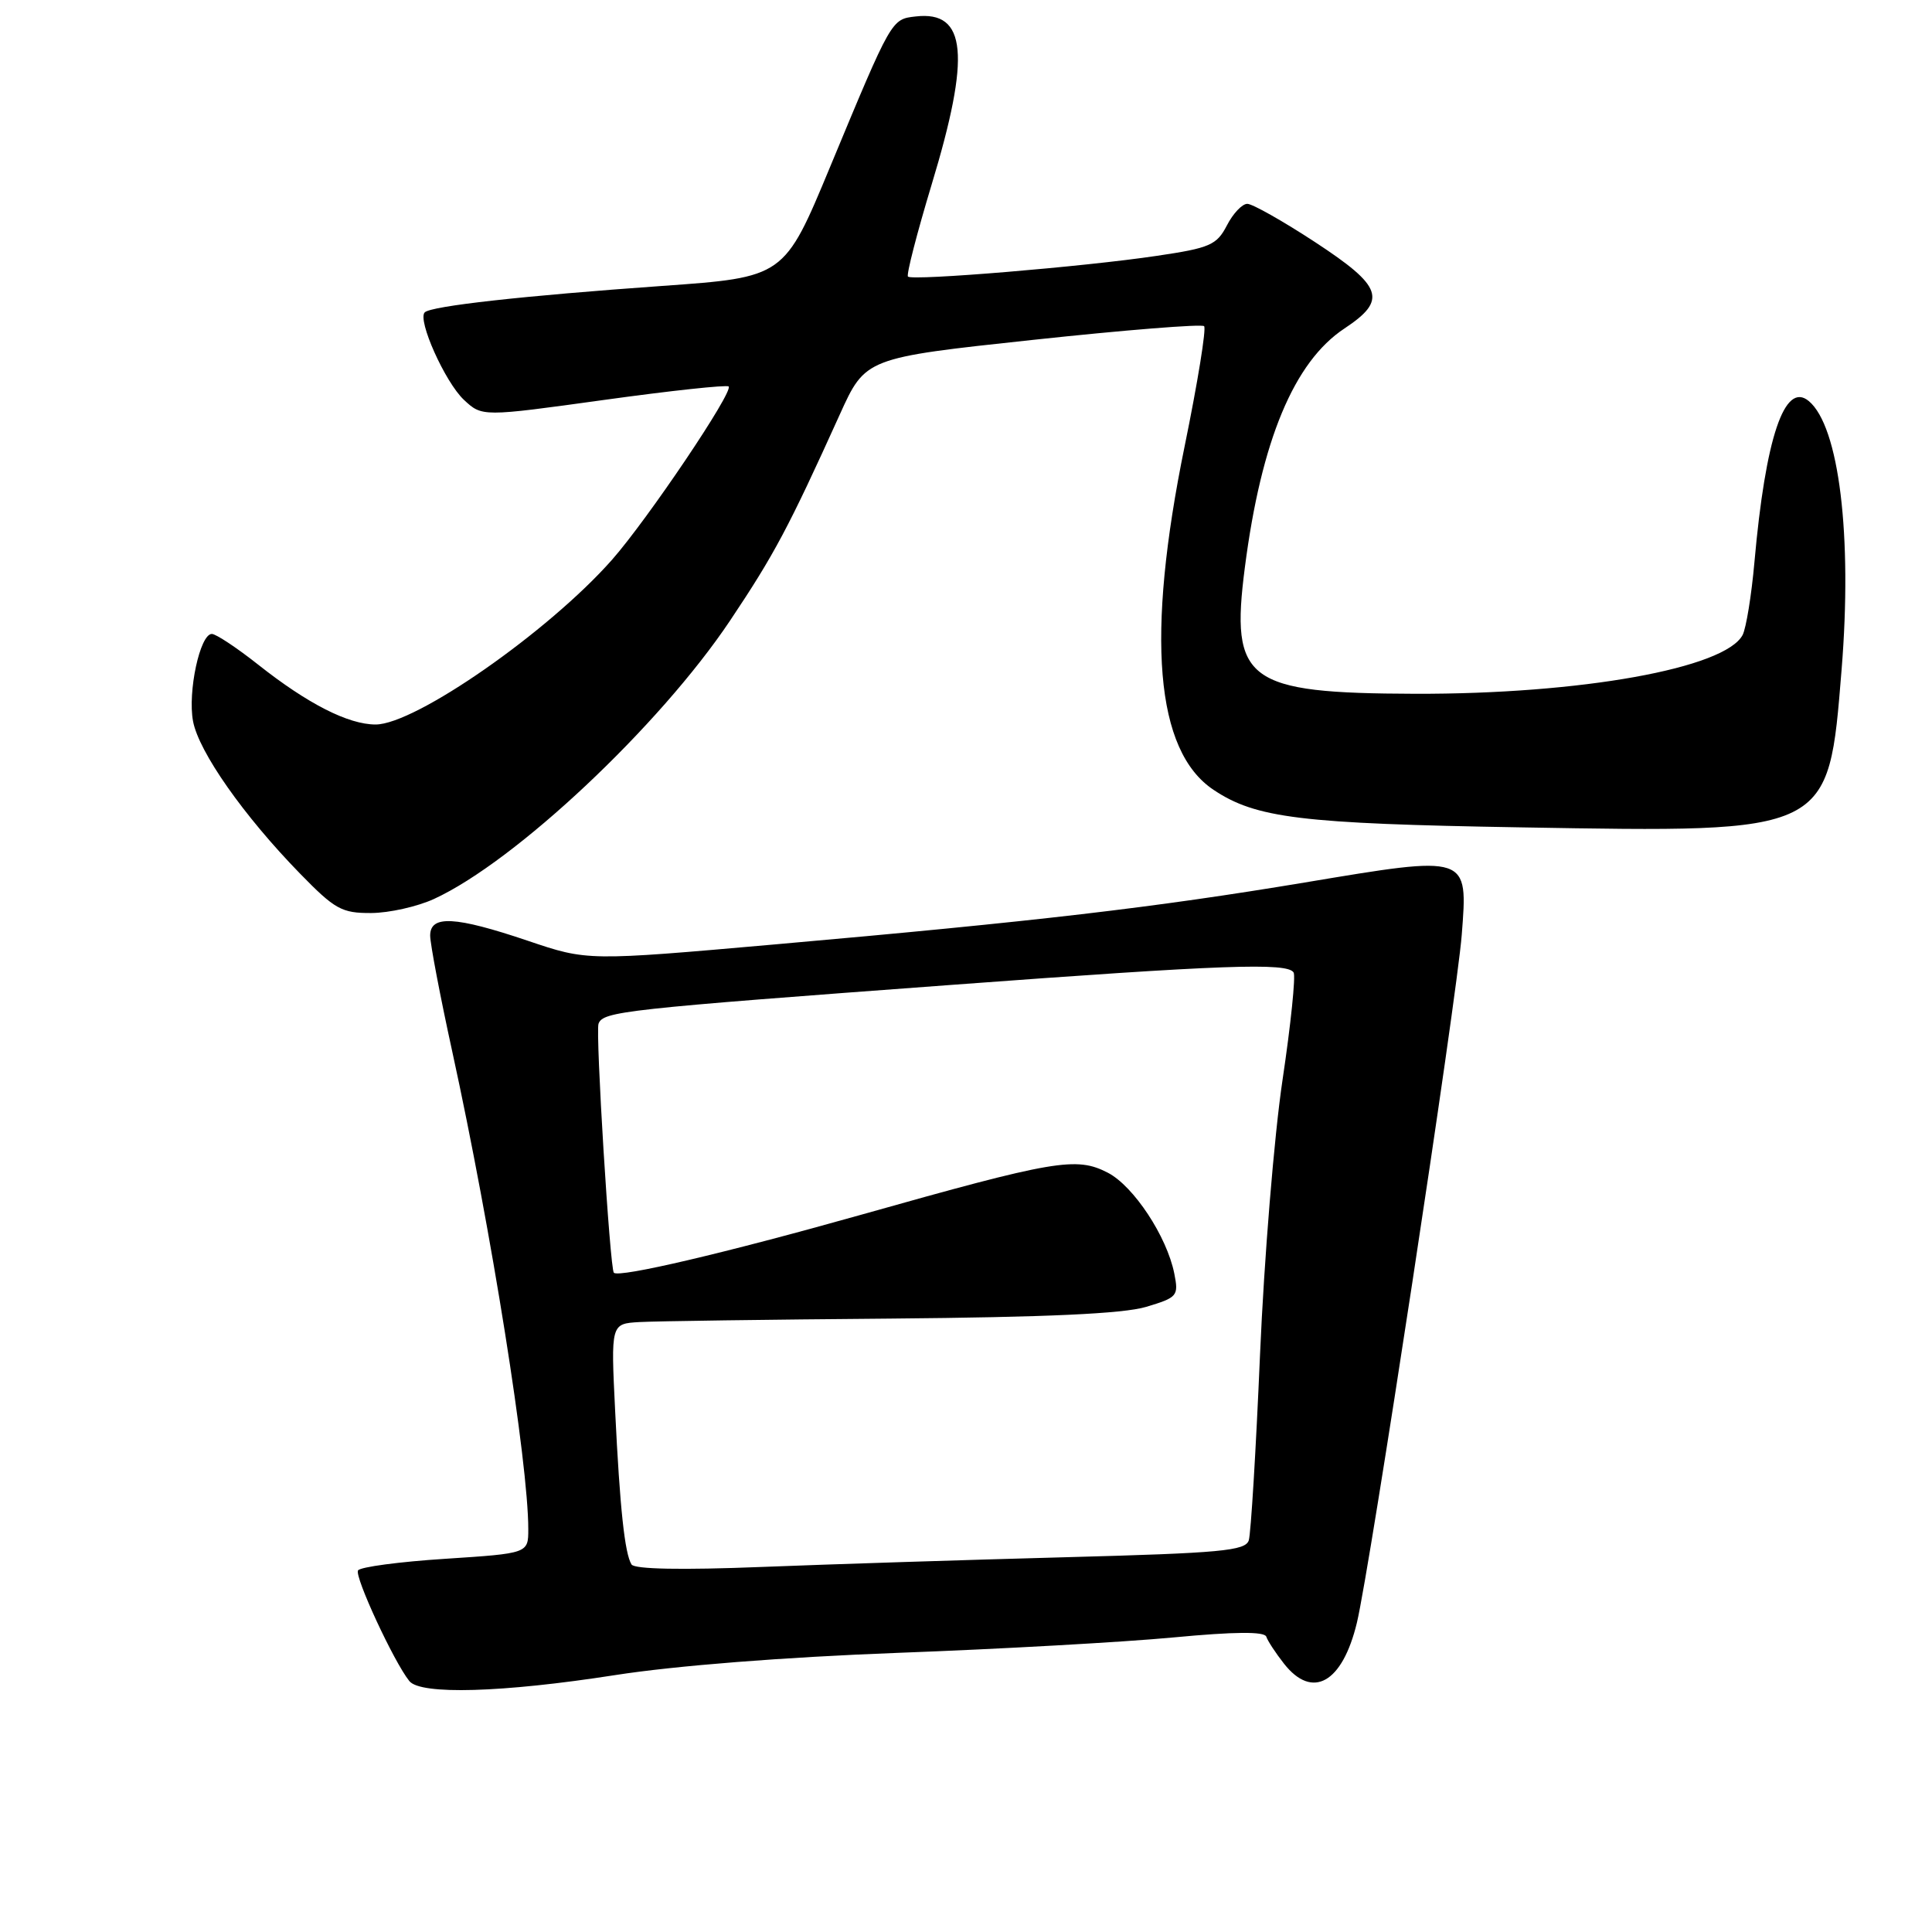 <?xml version="1.0" encoding="UTF-8" standalone="no"?>
<!DOCTYPE svg PUBLIC "-//W3C//DTD SVG 1.1//EN" "http://www.w3.org/Graphics/SVG/1.1/DTD/svg11.dtd" >
<svg xmlns="http://www.w3.org/2000/svg" xmlns:xlink="http://www.w3.org/1999/xlink" version="1.1" viewBox="0 0 256 256">
 <g >
 <path fill="currentColor"
d=" M 81.50 221.96 C 89.52 220.71 103.88 219.58 119.00 219.01 C 132.47 218.51 148.89 217.59 155.47 216.97 C 163.62 216.20 167.56 216.17 167.79 216.87 C 167.98 217.44 169.04 219.05 170.14 220.45 C 173.91 225.24 177.88 223.00 179.80 215.00 C 181.52 207.83 193.04 132.28 193.69 123.86 C 194.51 113.22 194.72 113.29 172.86 116.94 C 152.85 120.27 137.44 122.07 102.67 125.14 C 77.84 127.33 77.84 127.33 69.95 124.66 C 60.29 121.40 57.00 121.23 57.00 123.97 C 57.00 125.05 58.32 132.00 59.94 139.40 C 65.11 163.06 70.00 193.78 70.00 202.62 C 70.00 205.83 70.00 205.83 58.98 206.55 C 52.92 206.94 47.73 207.63 47.44 208.09 C 46.95 208.89 52.19 220.21 54.24 222.75 C 55.73 224.60 66.54 224.29 81.50 221.96 Z  M 57.50 119.12 C 68.28 114.17 87.40 96.19 96.74 82.23 C 102.60 73.47 104.49 69.92 111.26 54.96 C 114.67 47.42 114.67 47.42 136.83 45.04 C 149.02 43.73 159.25 42.91 159.55 43.22 C 159.86 43.53 158.70 50.69 156.97 59.13 C 151.81 84.35 153.08 99.50 160.79 104.65 C 166.41 108.41 172.34 109.14 201.50 109.63 C 242.66 110.33 242.25 110.53 244.02 88.74 C 245.46 70.97 243.69 56.48 239.67 53.14 C 236.47 50.48 233.94 57.96 232.47 74.50 C 232.08 78.90 231.37 83.23 230.91 84.13 C 228.60 88.55 209.49 91.99 187.50 91.93 C 165.15 91.86 163.00 90.27 164.95 75.19 C 167.12 58.37 171.47 47.94 178.14 43.53 C 183.85 39.75 183.25 37.98 174.25 32.08 C 169.99 29.29 165.95 27.01 165.28 27.01 C 164.60 27.00 163.38 28.29 162.57 29.87 C 161.22 32.47 160.33 32.86 153.29 33.90 C 143.67 35.34 120.90 37.23 120.31 36.65 C 120.08 36.41 121.49 30.94 123.44 24.48 C 128.65 7.31 128.09 1.40 121.34 2.18 C 118.10 2.55 118.18 2.41 109.99 22.12 C 103.92 36.74 103.92 36.74 87.71 37.89 C 69.36 39.19 57.12 40.55 56.28 41.39 C 55.28 42.39 58.97 50.62 61.46 52.97 C 63.88 55.23 63.88 55.23 79.99 53.00 C 88.85 51.77 96.30 50.97 96.55 51.21 C 97.22 51.89 85.80 68.84 81.08 74.19 C 72.67 83.71 55.03 96.00 49.77 96.00 C 46.15 96.00 40.77 93.26 34.21 88.07 C 31.38 85.83 28.61 84.00 28.07 84.00 C 26.50 84.00 24.85 91.68 25.58 95.57 C 26.34 99.62 32.29 108.10 39.75 115.75 C 44.38 120.50 45.28 121.00 49.19 120.98 C 51.56 120.97 55.30 120.13 57.50 119.12 Z  M 83.68 207.30 C 82.78 205.84 82.14 199.89 81.51 186.95 C 80.94 175.40 80.94 175.40 84.72 175.18 C 86.80 175.06 101.78 174.85 118.00 174.72 C 138.69 174.54 148.80 174.08 151.86 173.17 C 156.03 171.92 156.19 171.72 155.60 168.75 C 154.62 163.84 150.21 157.16 146.79 155.39 C 142.61 153.23 139.81 153.71 114.00 160.99 C 96.10 166.03 82.08 169.32 81.34 168.65 C 80.82 168.17 78.88 136.74 79.31 135.64 C 79.93 134.02 82.61 133.72 126.12 130.50 C 162.09 127.83 170.59 127.52 171.41 128.86 C 171.70 129.33 171.04 135.74 169.94 143.11 C 168.84 150.47 167.50 166.85 166.96 179.49 C 166.42 192.14 165.75 203.21 165.47 204.10 C 165.03 205.49 161.81 205.79 141.23 206.34 C 128.18 206.69 110.03 207.27 100.90 207.63 C 90.31 208.05 84.07 207.93 83.68 207.30 Z "/>
</g>
</svg>
